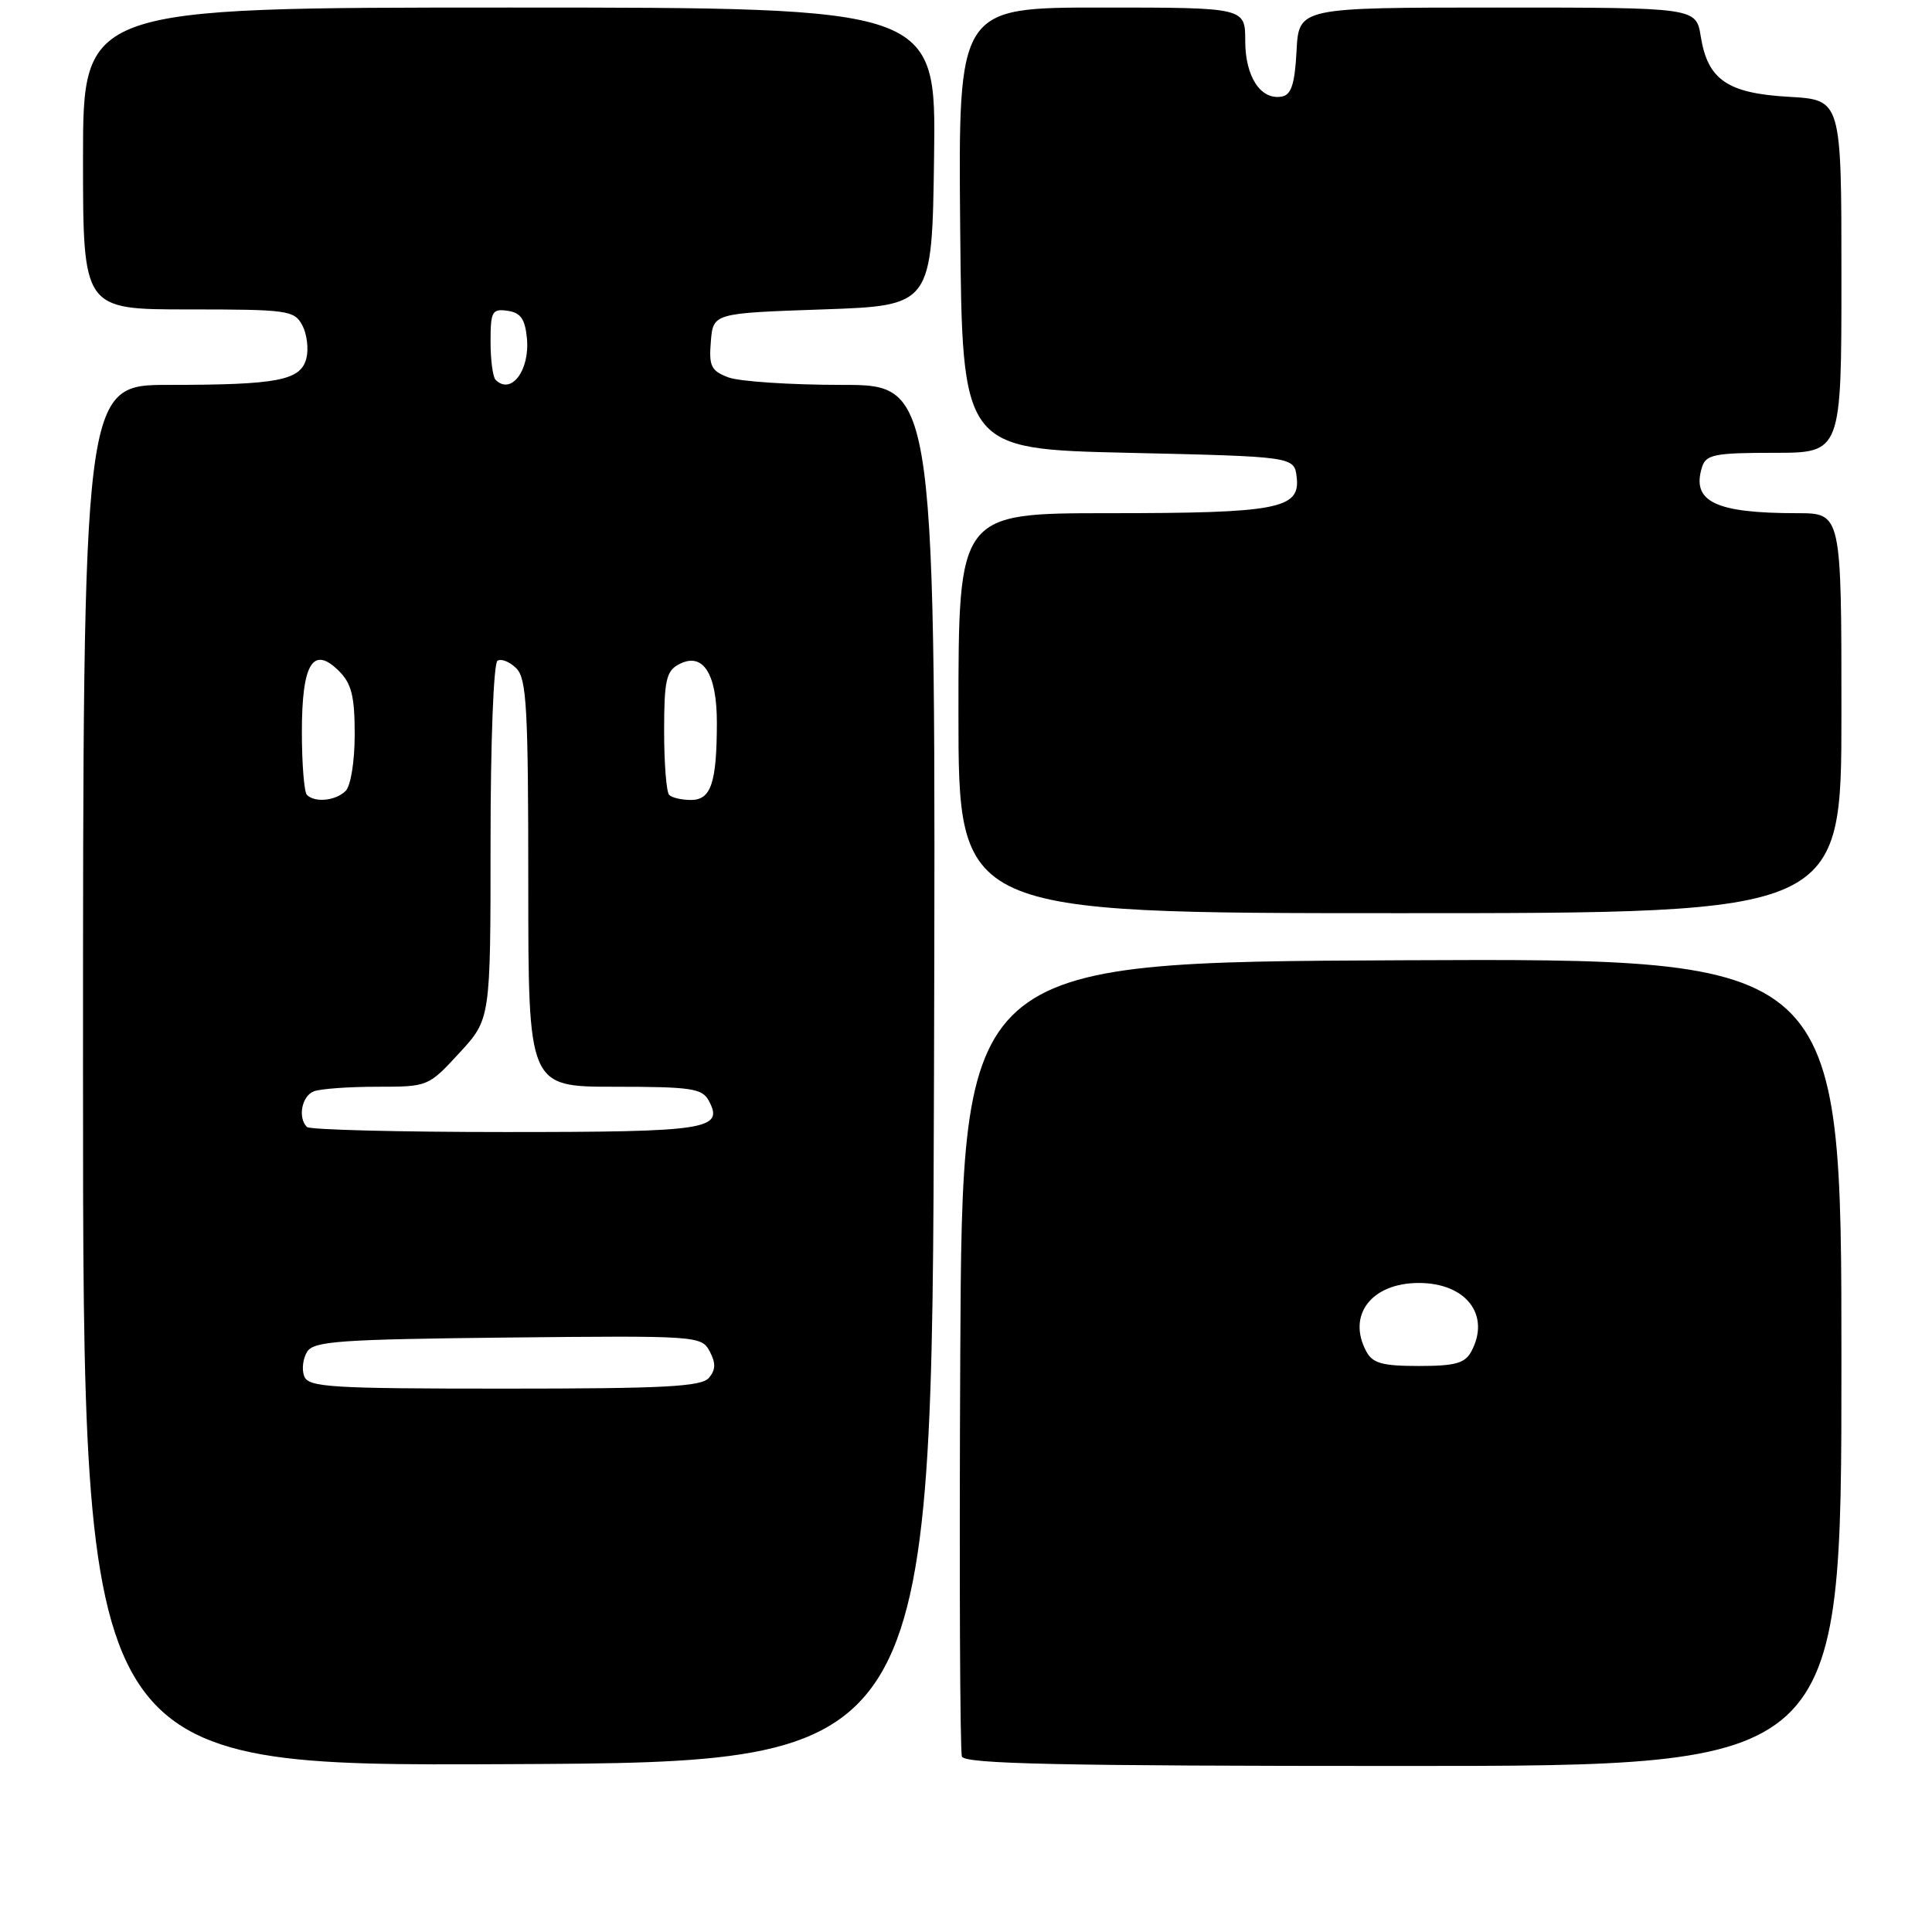 <?xml version="1.0" encoding="UTF-8" standalone="no"?>
<!DOCTYPE svg PUBLIC "-//W3C//DTD SVG 1.1//EN" "http://www.w3.org/Graphics/SVG/1.1/DTD/svg11.dtd" >
<svg xmlns="http://www.w3.org/2000/svg" xmlns:xlink="http://www.w3.org/1999/xlink" version="1.1" viewBox="0 0 256 256">
 <g >
 <path fill="currentColor"
d=" M 123.76 142.25 C 124.01 51.00 124.01 51.00 111.57 51.00 C 104.73 51.00 97.95 50.55 96.50 50.00 C 94.22 49.13 93.92 48.51 94.19 45.25 C 94.50 41.50 94.50 41.50 109.00 41.00 C 123.50 40.50 123.50 40.50 123.77 20.75 C 124.04 1.00 124.04 1.00 67.52 1.00 C 11.00 1.00 11.00 1.00 11.00 21.00 C 11.00 41.00 11.00 41.00 24.96 41.00 C 38.11 41.00 39.00 41.12 40.05 43.09 C 40.67 44.24 40.91 46.21 40.60 47.47 C 39.86 50.41 36.84 51.00 22.38 51.00 C 11.00 51.00 11.00 51.00 11.00 142.51 C 11.00 234.02 11.00 234.02 67.25 233.76 C 123.50 233.50 123.50 233.50 123.76 142.25 Z  M 244.00 180.49 C 244.00 126.98 244.00 126.98 185.75 127.24 C 127.50 127.50 127.50 127.50 127.24 179.50 C 127.10 208.10 127.20 232.06 127.46 232.75 C 127.83 233.73 140.47 234.00 185.97 234.00 C 244.00 234.00 244.00 234.00 244.00 180.49 Z  M 244.00 94.50 C 244.00 68.00 244.00 68.00 238.13 68.00 C 227.24 68.00 224.08 66.46 225.54 61.86 C 226.06 60.23 227.24 60.00 235.07 60.00 C 244.00 60.00 244.00 60.00 244.00 36.61 C 244.00 13.23 244.00 13.23 237.07 12.83 C 228.90 12.37 226.28 10.58 225.36 4.83 C 224.74 1.00 224.74 1.00 198.42 1.00 C 172.10 1.00 172.10 1.00 171.80 6.74 C 171.57 11.10 171.11 12.56 169.87 12.79 C 167.07 13.32 165.00 10.19 165.00 5.43 C 165.00 1.00 165.00 1.00 145.98 1.00 C 126.97 1.00 126.97 1.00 127.23 30.25 C 127.50 59.50 127.50 59.50 149.50 60.00 C 171.50 60.50 171.50 60.50 171.82 63.25 C 172.30 67.43 169.30 68.00 146.93 68.00 C 127.00 68.00 127.00 68.00 127.00 94.50 C 127.00 121.00 127.00 121.00 185.50 121.00 C 244.00 121.00 244.00 121.00 244.00 94.50 Z  M 40.31 182.36 C 39.96 181.46 40.14 180.00 40.70 179.11 C 41.58 177.71 45.03 177.47 67.31 177.23 C 92.36 176.97 92.94 177.01 94.03 179.05 C 94.86 180.60 94.84 181.49 93.95 182.56 C 92.97 183.74 88.14 184.00 66.85 184.00 C 43.78 184.00 40.87 183.82 40.31 182.36 Z  M 40.67 149.33 C 39.43 148.10 39.99 145.22 41.58 144.61 C 42.45 144.27 46.22 144.00 49.95 144.00 C 56.72 144.00 56.76 143.98 60.87 139.52 C 65.00 135.04 65.00 135.04 65.00 111.58 C 65.00 98.39 65.40 87.87 65.92 87.55 C 66.43 87.24 67.55 87.69 68.42 88.56 C 69.78 89.92 70.00 93.86 70.00 117.07 C 70.00 144.00 70.00 144.00 81.46 144.00 C 91.59 144.00 93.05 144.22 93.92 145.85 C 95.96 149.67 93.79 150.00 66.97 150.00 C 52.87 150.00 41.03 149.70 40.67 149.33 Z  M 40.67 105.33 C 40.30 104.97 40.00 101.20 40.00 96.96 C 40.00 87.89 41.48 85.48 44.93 88.93 C 46.58 90.58 47.00 92.27 47.00 97.30 C 47.00 100.87 46.48 104.12 45.80 104.80 C 44.49 106.11 41.73 106.39 40.67 105.33 Z  M 88.67 105.33 C 88.30 104.97 88.00 101.16 88.00 96.87 C 88.00 90.19 88.28 88.92 89.93 88.04 C 93.13 86.32 95.00 89.20 94.99 95.82 C 94.97 103.77 94.21 106.00 91.55 106.00 C 90.33 106.00 89.03 105.70 88.67 105.33 Z  M 65.67 50.33 C 65.30 49.97 65.00 47.69 65.00 45.26 C 65.00 41.27 65.21 40.89 67.25 41.18 C 68.99 41.43 69.57 42.26 69.82 44.82 C 70.23 49.07 67.72 52.39 65.67 50.33 Z  M 181.04 179.07 C 178.46 174.25 181.73 170.00 188.00 170.00 C 194.27 170.00 197.54 174.25 194.96 179.07 C 194.12 180.64 192.84 181.00 188.00 181.00 C 183.16 181.00 181.88 180.64 181.04 179.07 Z "/>
</g>
</svg>